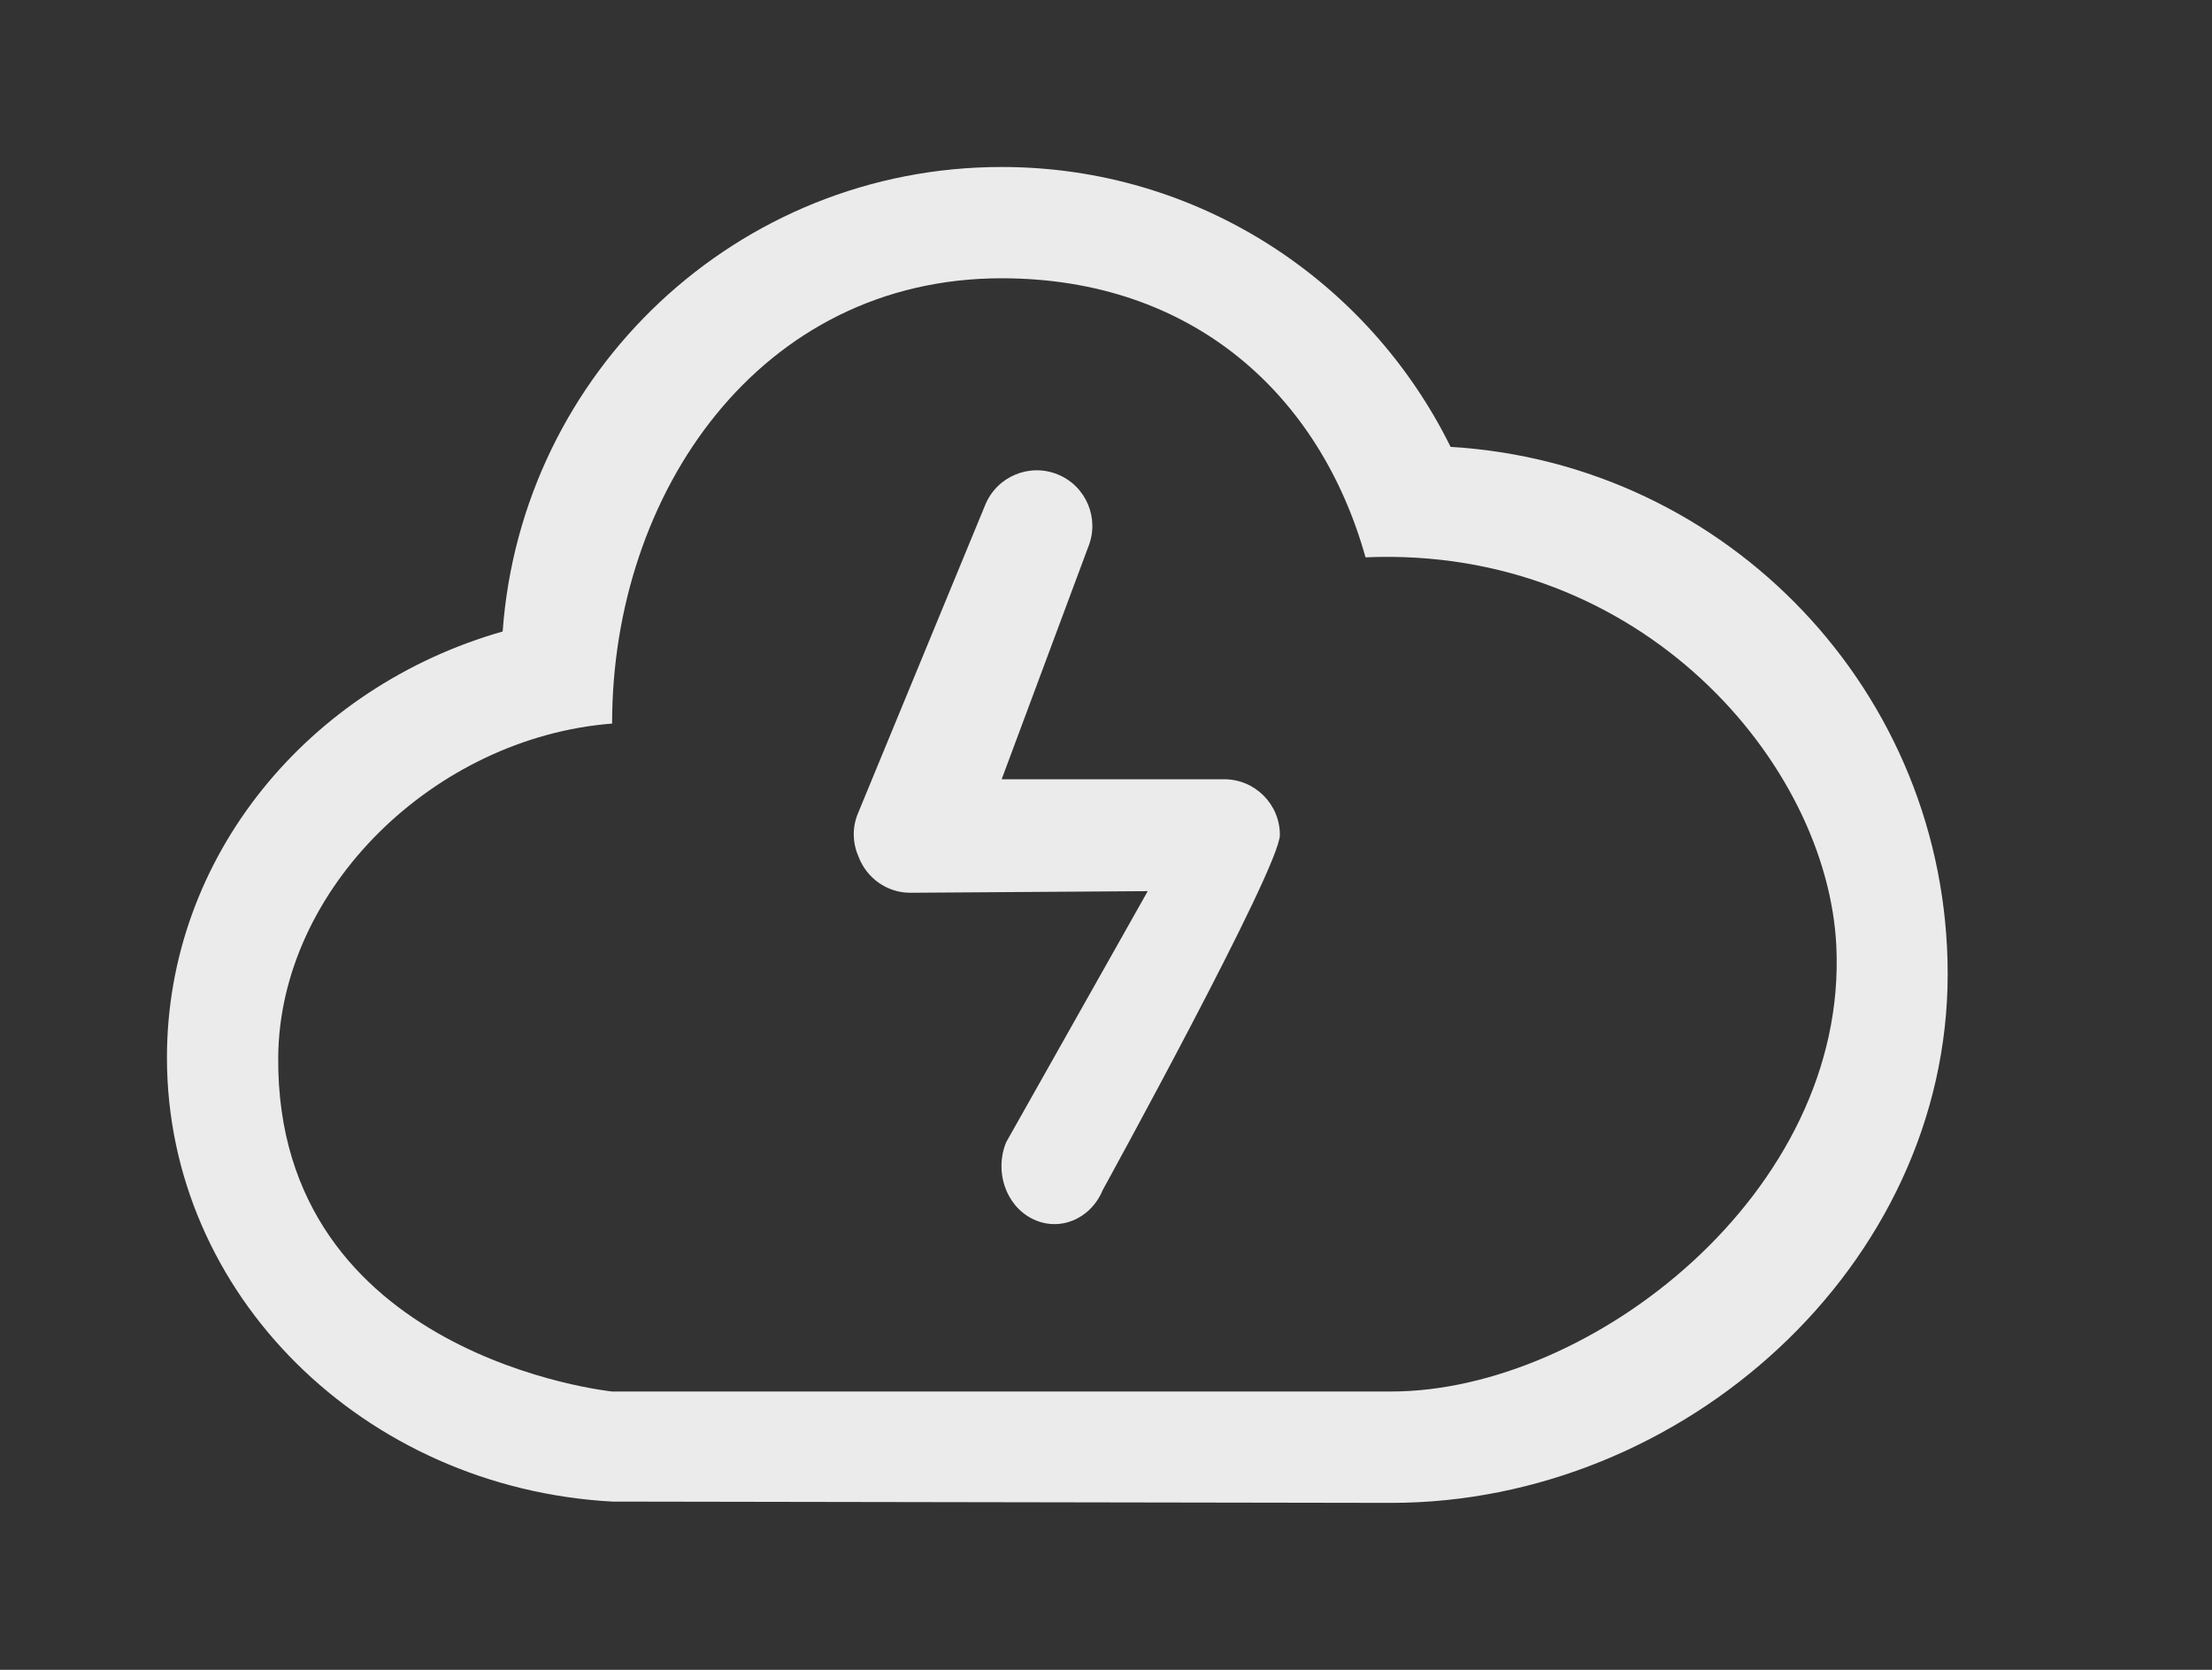 <!-- Generated by IcoMoon.io -->
<svg version="1.1" xmlns="http://www.w3.org/2000/svg" width="53" height="40" viewBox="0 0 53 40">
<rect x="0" y="0" width="53" height="40" fill="#333333" stroke="none"/>
<title>bm-thunder</title>
<path fill="#ebebeb" d="M33.333 33.333h-18.667c0 0-8.051-0.825-8-8 0.028-4.048 3.751-7.667 8-8 0-5.523 3.535-10.667 9.333-10.667 4.577 0 7.631 2.795 8.719 6.685 6.605-0.288 11.073 4.939 11.281 9.315 0.28 5.884-5.865 10.667-10.667 10.667v0zM34.756 10.704c-1.957-3.967-6.032-6.704-10.756-6.704-6.333 0-11.507 4.909-11.956 11.127-4.655 1.327-8.044 5.393-8.044 10.207 0 5.68 4.72 10.308 10.667 10.636 0 0 18.441 0.031 18.667 0.031 6.996 0 13.333-5.671 13.333-12.667 0-6.74-5.269-12.236-11.911-12.629v0zM29.333 18.667h-5.333l2.072-5.559c0.281-0.681-0.043-1.461-0.723-1.741-0.681-0.281-1.46 0.044-1.741 0.724l-3.052 7.395c-0.147 0.352-0.124 0.727 0.020 1.049 0.193 0.496 0.671 0.851 1.236 0.851l5.688-0.039-3.391 6.013c-0.291 0.699-0.008 1.523 0.632 1.839 0.639 0.317 1.391 0.007 1.68-0.691 0 0 4.245-7.716 4.245-8.508 0-0.736-0.597-1.333-1.333-1.333v0z"></path>
</svg>
